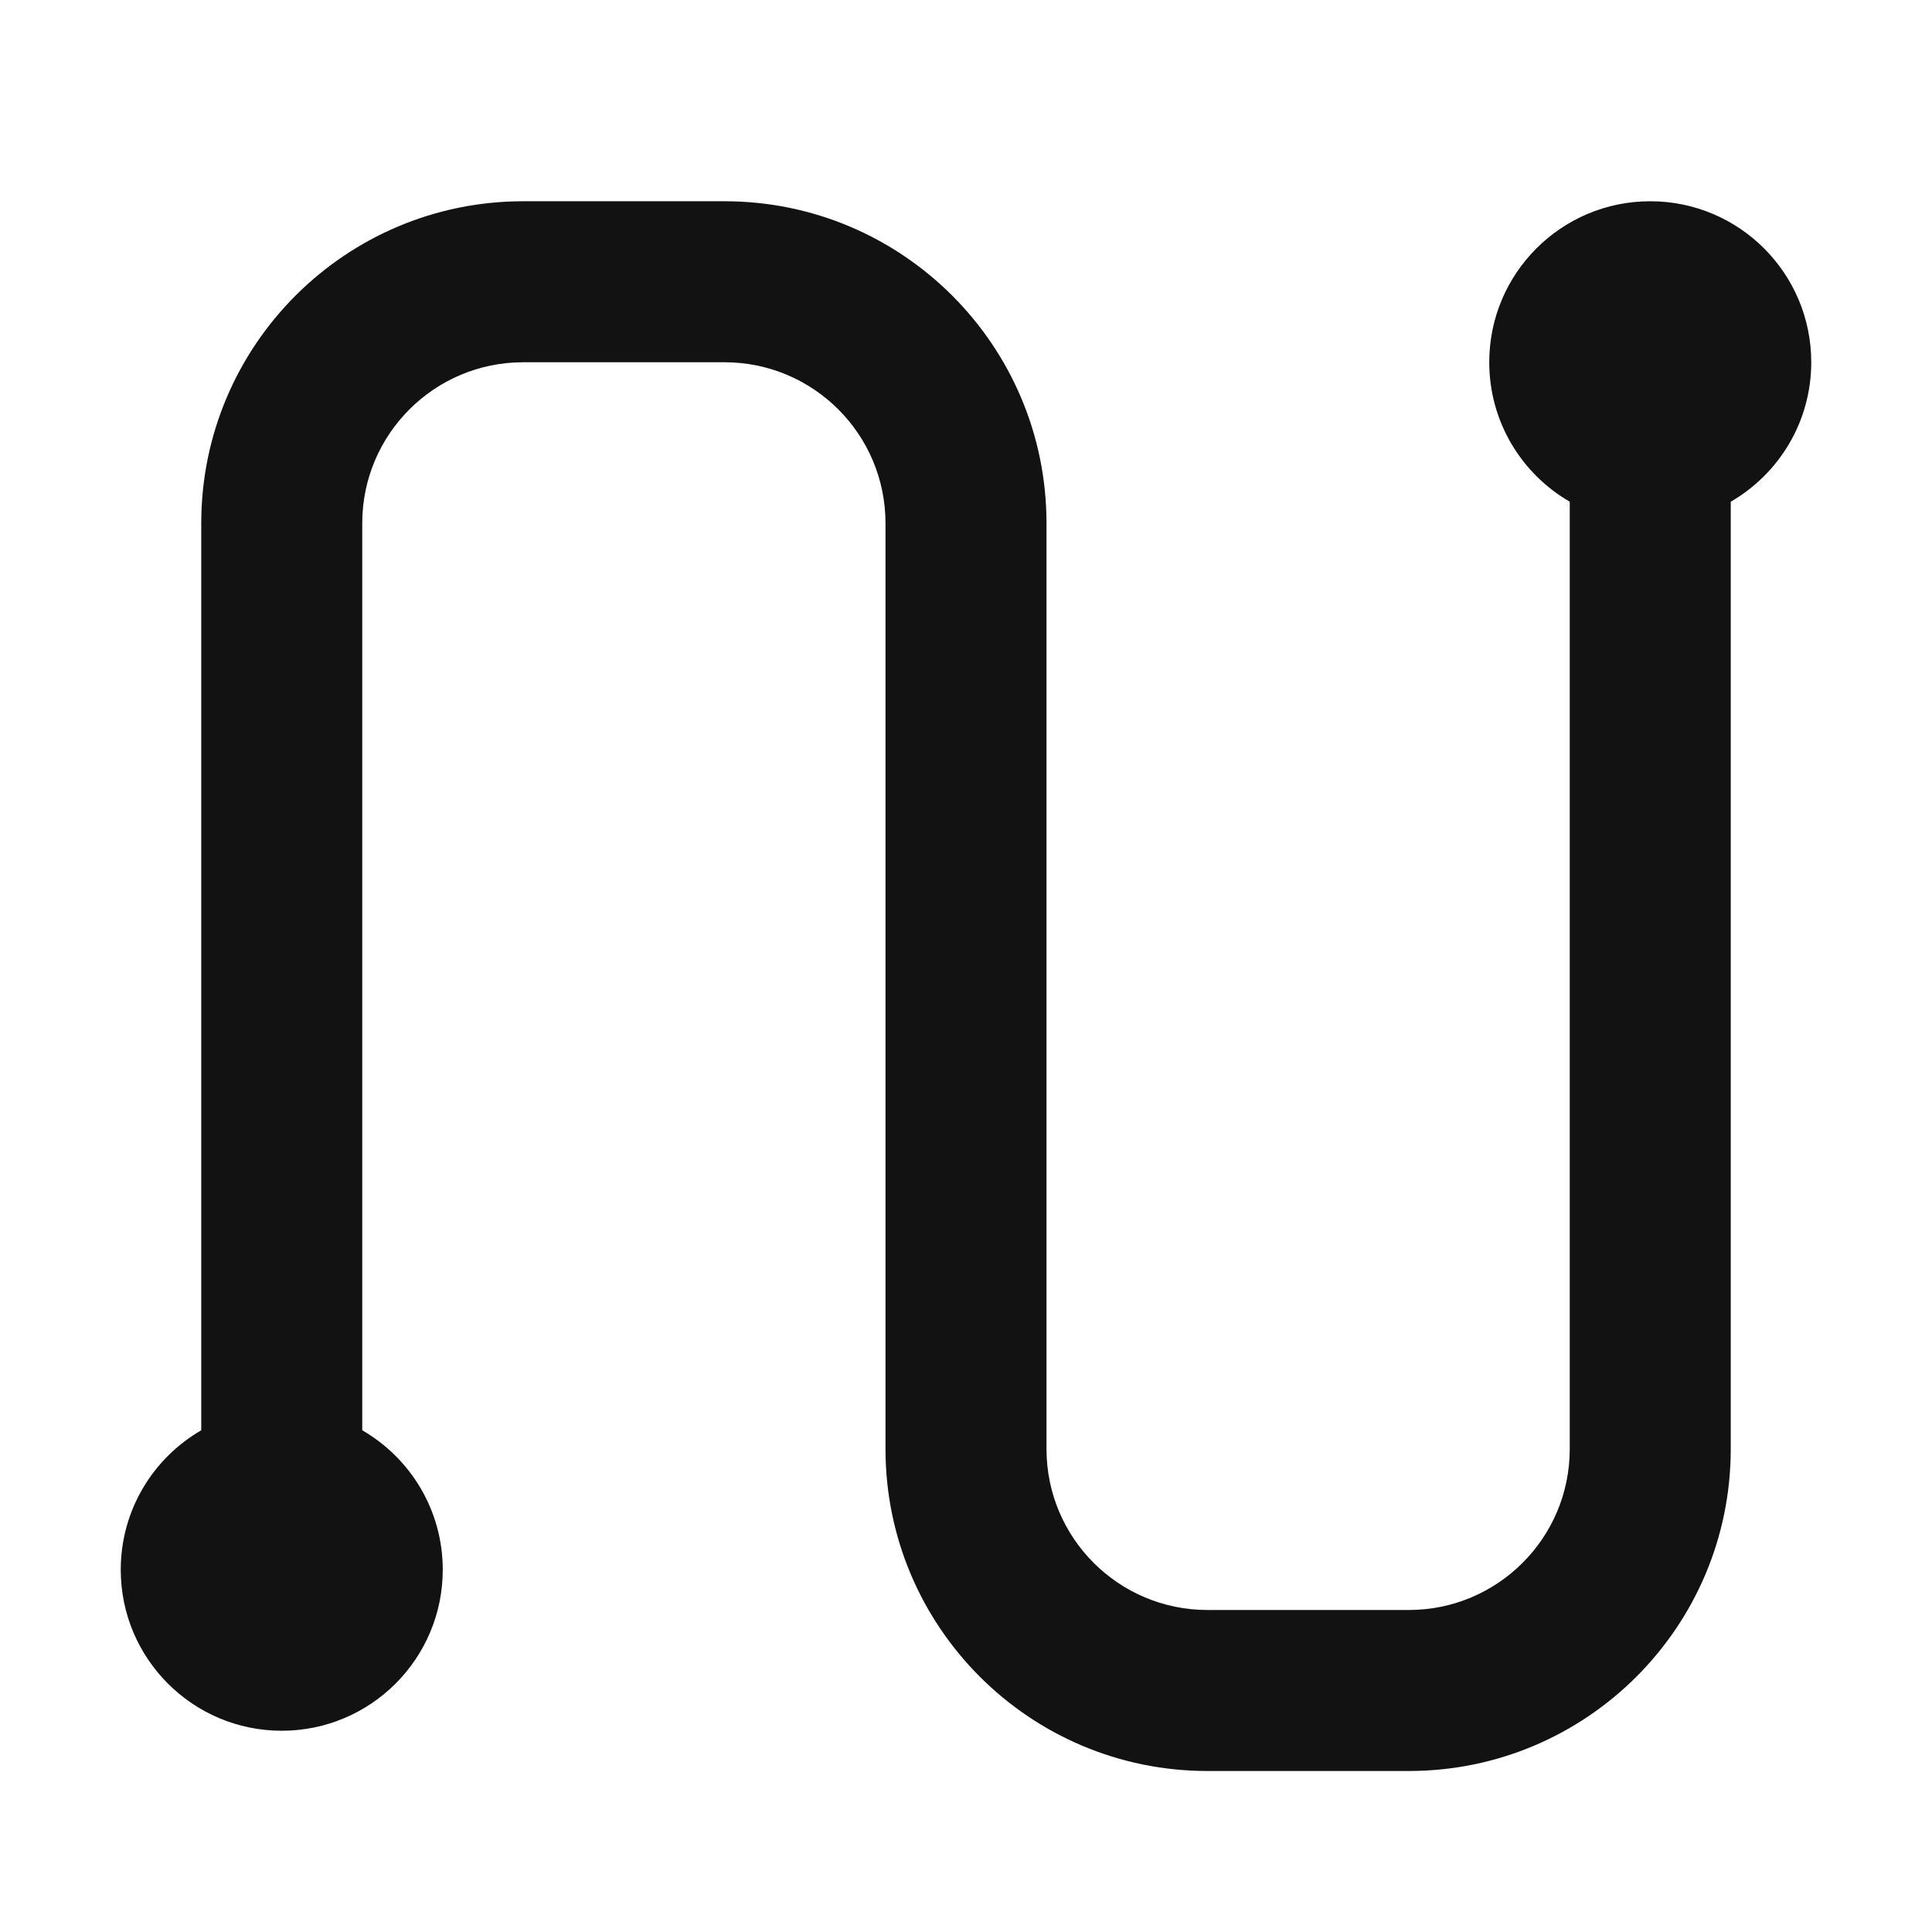 <svg width="48" height="48" viewBox="0 0 48 48" fill="none" xmlns="http://www.w3.org/2000/svg">
<path fill-rule="evenodd" clip-rule="evenodd" d="M9 13C9 10.791 10.791 9 13 9H18C20.209 9 22 10.791 22 13V20.188V30.857V36C22 40.418 25.582 44 30 44H35C39.418 44 43 40.418 43 36V12.465C44.196 11.773 45 10.481 45 9C45 6.791 43.209 5 41 5C38.791 5 37 6.791 37 9C37 10.481 37.804 11.773 39 12.465V36C39 38.209 37.209 40 35 40H30C27.791 40 26 38.209 26 36V30.857V20.188V13C26 8.582 22.418 5 18 5H13C8.582 5 5 8.582 5 13V35.535C3.804 36.227 3 37.519 3 39C3 41.209 4.791 43 7 43C9.209 43 11 41.209 11 39C11 37.519 10.196 36.227 9 35.535V13Z" fill="#131212"/>
</svg>
